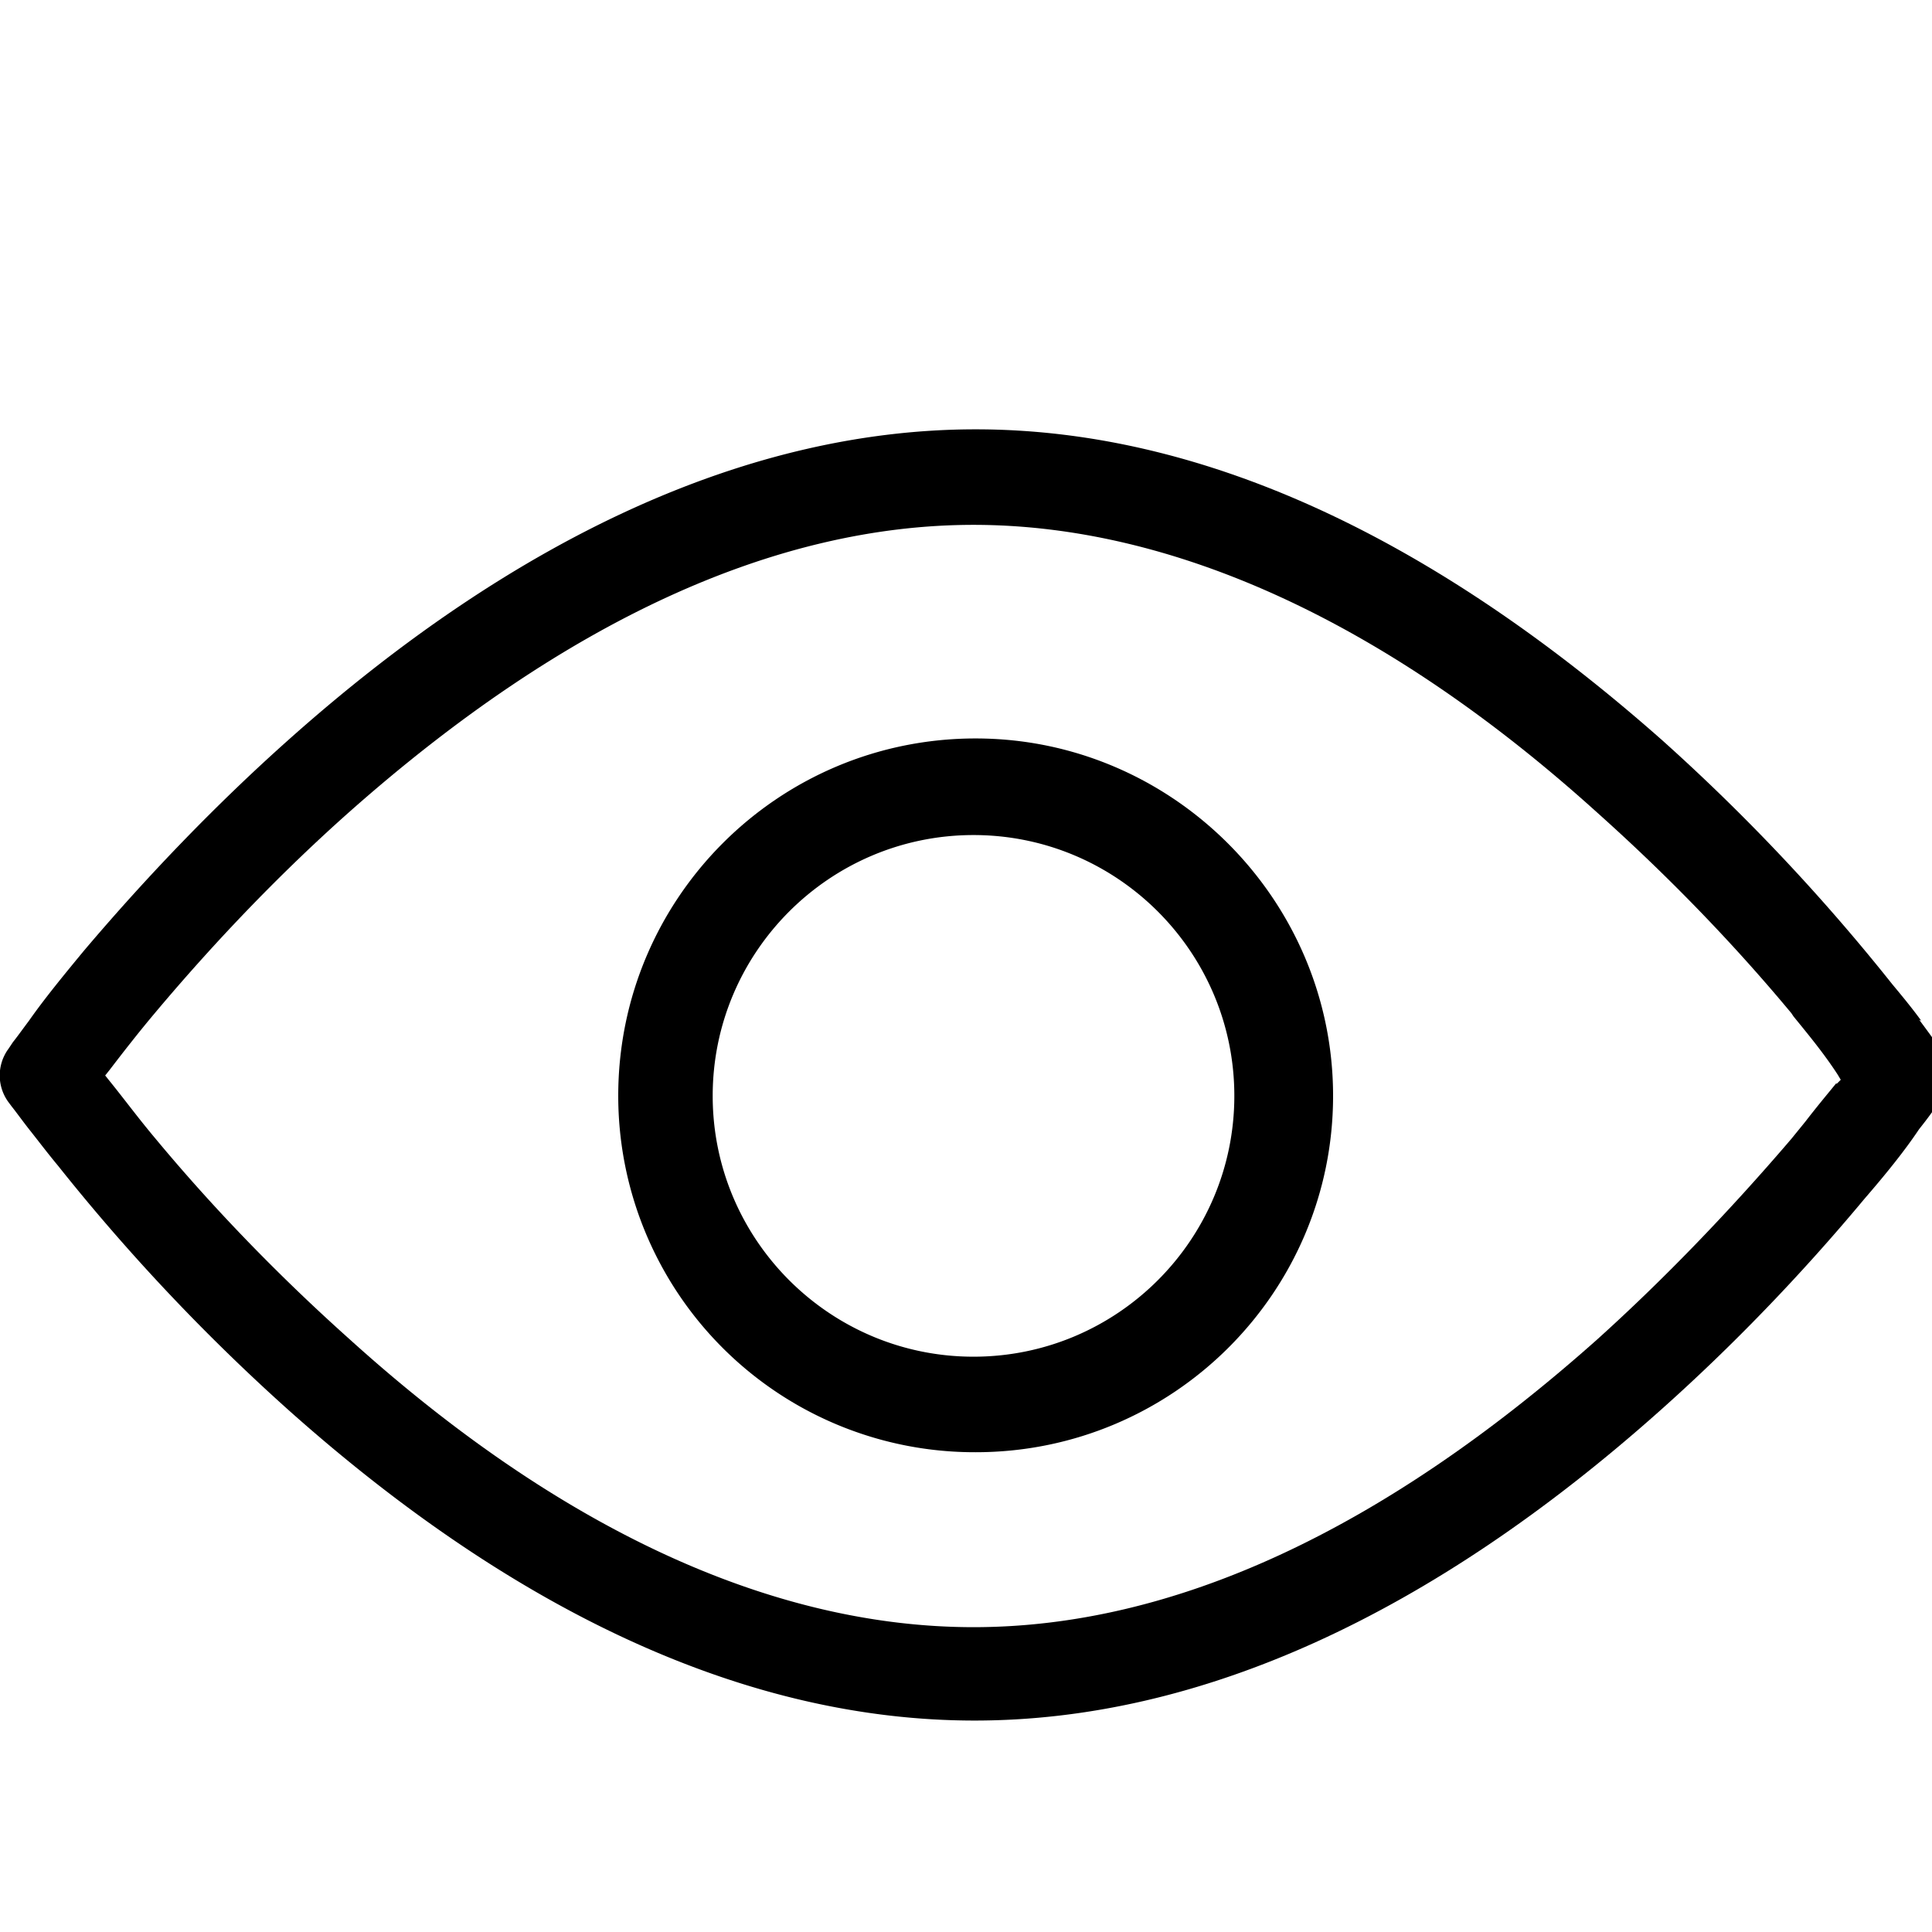 <svg xmlns="http://www.w3.org/2000/svg" width="18" height="18" fill="currentColor" viewBox="0 0 18 18">
  <g clip-path="url(#a)">
    <path d="M17.9 9.51c-.08-.11-.17-.22-.27-.34a18.576 18.576 0 0 0-2.14-2.27C13.32 4.98 11.17 4 9.09 4s-4.26.98-6.41 2.9c-.65.58-1.29 1.24-1.9 1.96-.19.23-.37.45-.51.65-.06.08-.11.15-.15.2l-.04.06a.42.42 0 0 0 0 .5l.03.04c.04.05.09.12.16.21.08.1.17.22.27.34a18.641 18.641 0 0 0 2.14 2.27c2.15 1.92 4.31 2.9 6.4 2.9 2.09 0 4.25-.98 6.4-2.9.65-.58 1.29-1.24 1.89-1.96.19-.22.37-.44.51-.65.08-.1.13-.17.17-.23l.02-.03a.42.42 0 0 0 0-.5s-.1-.14-.19-.26l.02.01Zm-.79.58c-.09.11-.19.23-.29.36l-.13.16c-.59.69-1.2 1.32-1.81 1.87-2 1.78-3.95 2.68-5.81 2.68-1.86 0-3.84-.9-5.81-2.68-.66-.59-1.27-1.22-1.81-1.87-.16-.19-.3-.38-.43-.54l-.04-.05.04-.05c.13-.17.27-.35.43-.54.58-.69 1.19-1.32 1.81-1.87 2-1.77 3.96-2.67 5.81-2.67 1.85 0 3.84.9 5.81 2.68.66.59 1.27 1.22 1.81 1.87l.02.03c.13.16.28.34.41.54l.03.05-.04.04v-.01Z"/>
    <path d="M9.09 6.88c-1.84 0-3.33 1.49-3.33 3.33a3.32 3.32 0 0 0 3.33 3.32c1.84 0 3.33-1.49 3.33-3.32 0-1.83-1.5-3.33-3.33-3.33Zm-.02 5.76c-1.34 0-2.43-1.09-2.43-2.43s1.09-2.43 2.43-2.43 2.43 1.09 2.43 2.43-1.09 2.43-2.43 2.43Z"/>
  </g>
  <defs>
    <clipPath id="a">
      <path d="M0 0h18v18H0z"/>
    </clipPath>
  </defs>
</svg>

